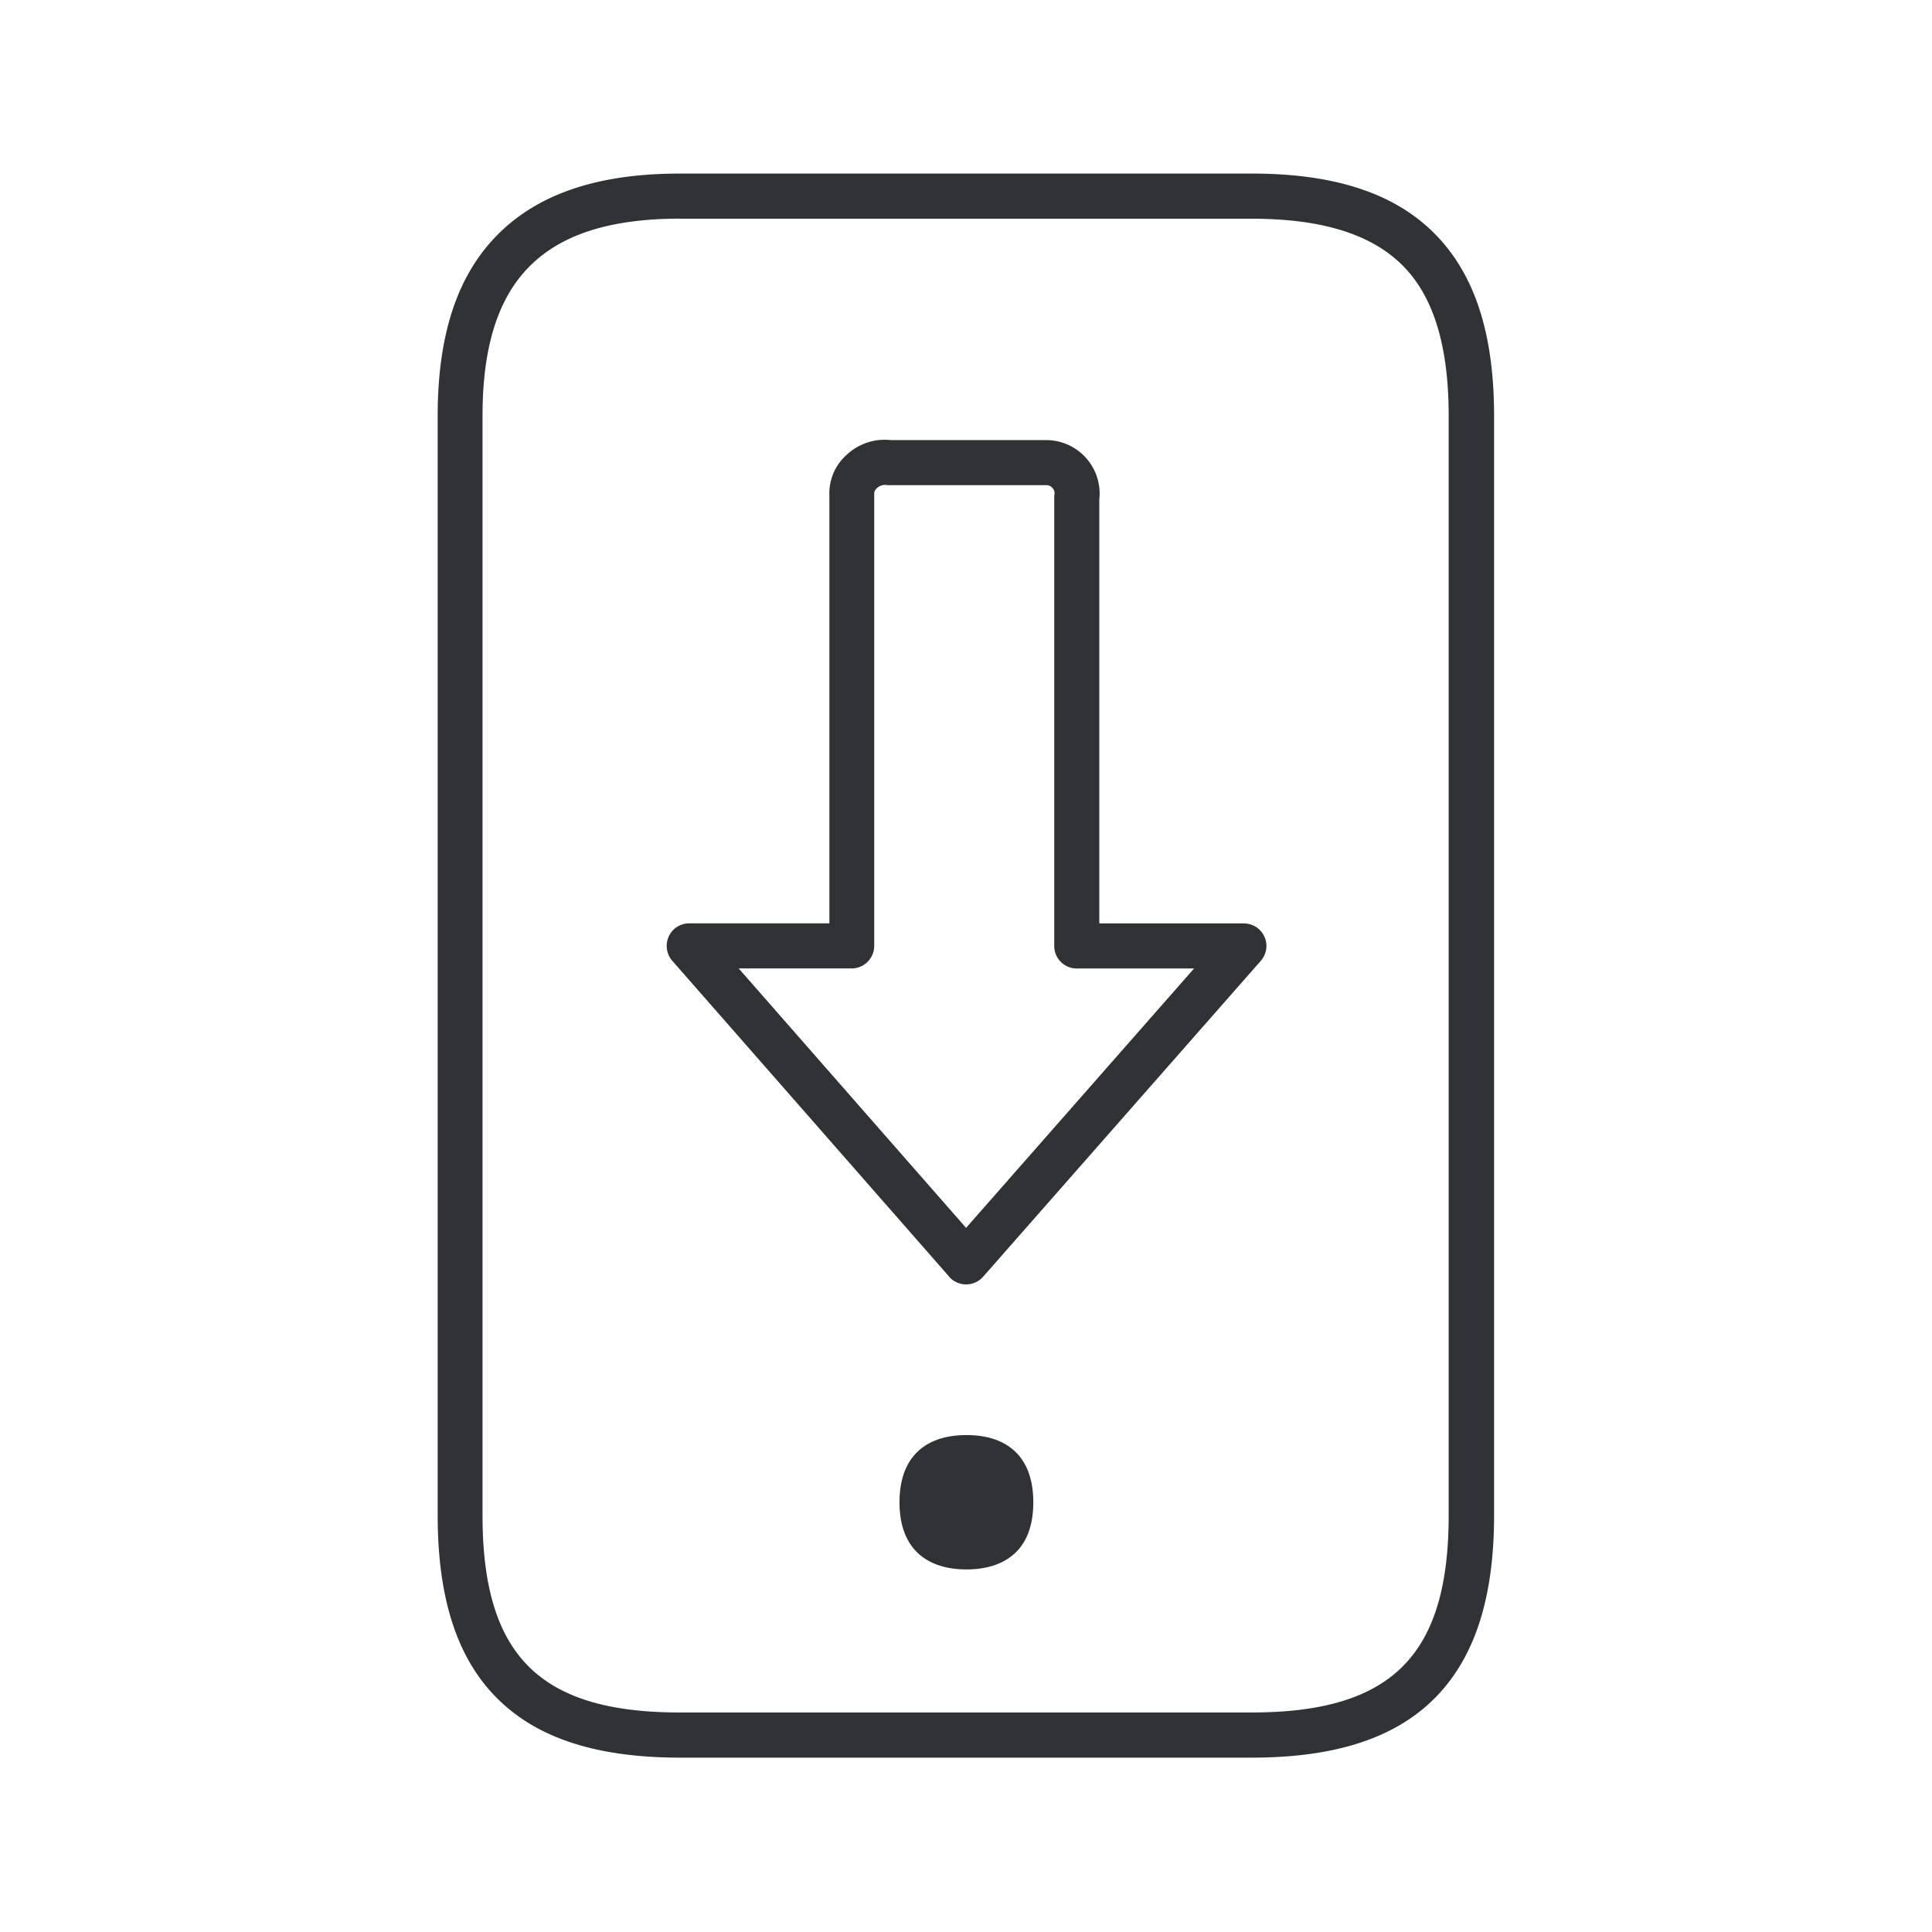 <svg width="24" height="24" fill="none" xmlns="http://www.w3.org/2000/svg"><path fill-rule="evenodd" clip-rule="evenodd" d="M15.55 21.834H8.448c-1.028 0-1.77-.238-2.266-.731-.502-.496-.745-1.244-.745-2.28V5.167c0-1.008.243-1.745.742-2.249.507-.512 1.25-.762 2.269-.762h7.1c1.031 0 1.774.244 2.272.745.499.502.74 1.241.74 2.266v13.656c0 1.036-.244 1.781-.745 2.28-.496.493-1.238.731-2.266.731ZM8.448 2.716c-.863 0-1.474.194-1.871.594-.393.395-.583 1.003-.583 1.857v13.656c0 1.742.711 2.45 2.45 2.45h7.102c1.742 0 2.45-.708 2.45-2.45V5.167c0-.87-.187-1.484-.573-1.87-.387-.387-1-.58-1.874-.58H8.448ZM11.79 15.86a.282.282 0 0 0 .42.003l3.452-3.927a.28.28 0 0 0-.21-.465h-1.796V6.207a.665.665 0 0 0-.664-.74h-1.927a.69.69 0 0 0-.555.19.639.639 0 0 0-.207.5v5.313H8.561a.281.281 0 0 0-.185.07.282.282 0 0 0-.025.395l3.44 3.924Zm-.616 2.801c0-.568.328-.834.832-.834s.83.266.83.834c0 .275-.074.477-.208.614-.146.148-.359.221-.622.221s-.476-.073-.622-.221c-.134-.137-.21-.339-.21-.614Zm-1.997-6.63 2.824 3.222 2.832-3.222h-1.457a.28.28 0 0 1-.28-.28V6.187c0-.014 0-.028.003-.042a.097.097 0 0 0-.023-.081.098.098 0 0 0-.073-.037h-1.955c-.011 0-.022 0-.036-.002a.142.142 0 0 0-.118.039.085.085 0 0 0-.034.061v5.625c0 .154-.126.28-.28.28H9.177Z" fill="#313235"/></svg>